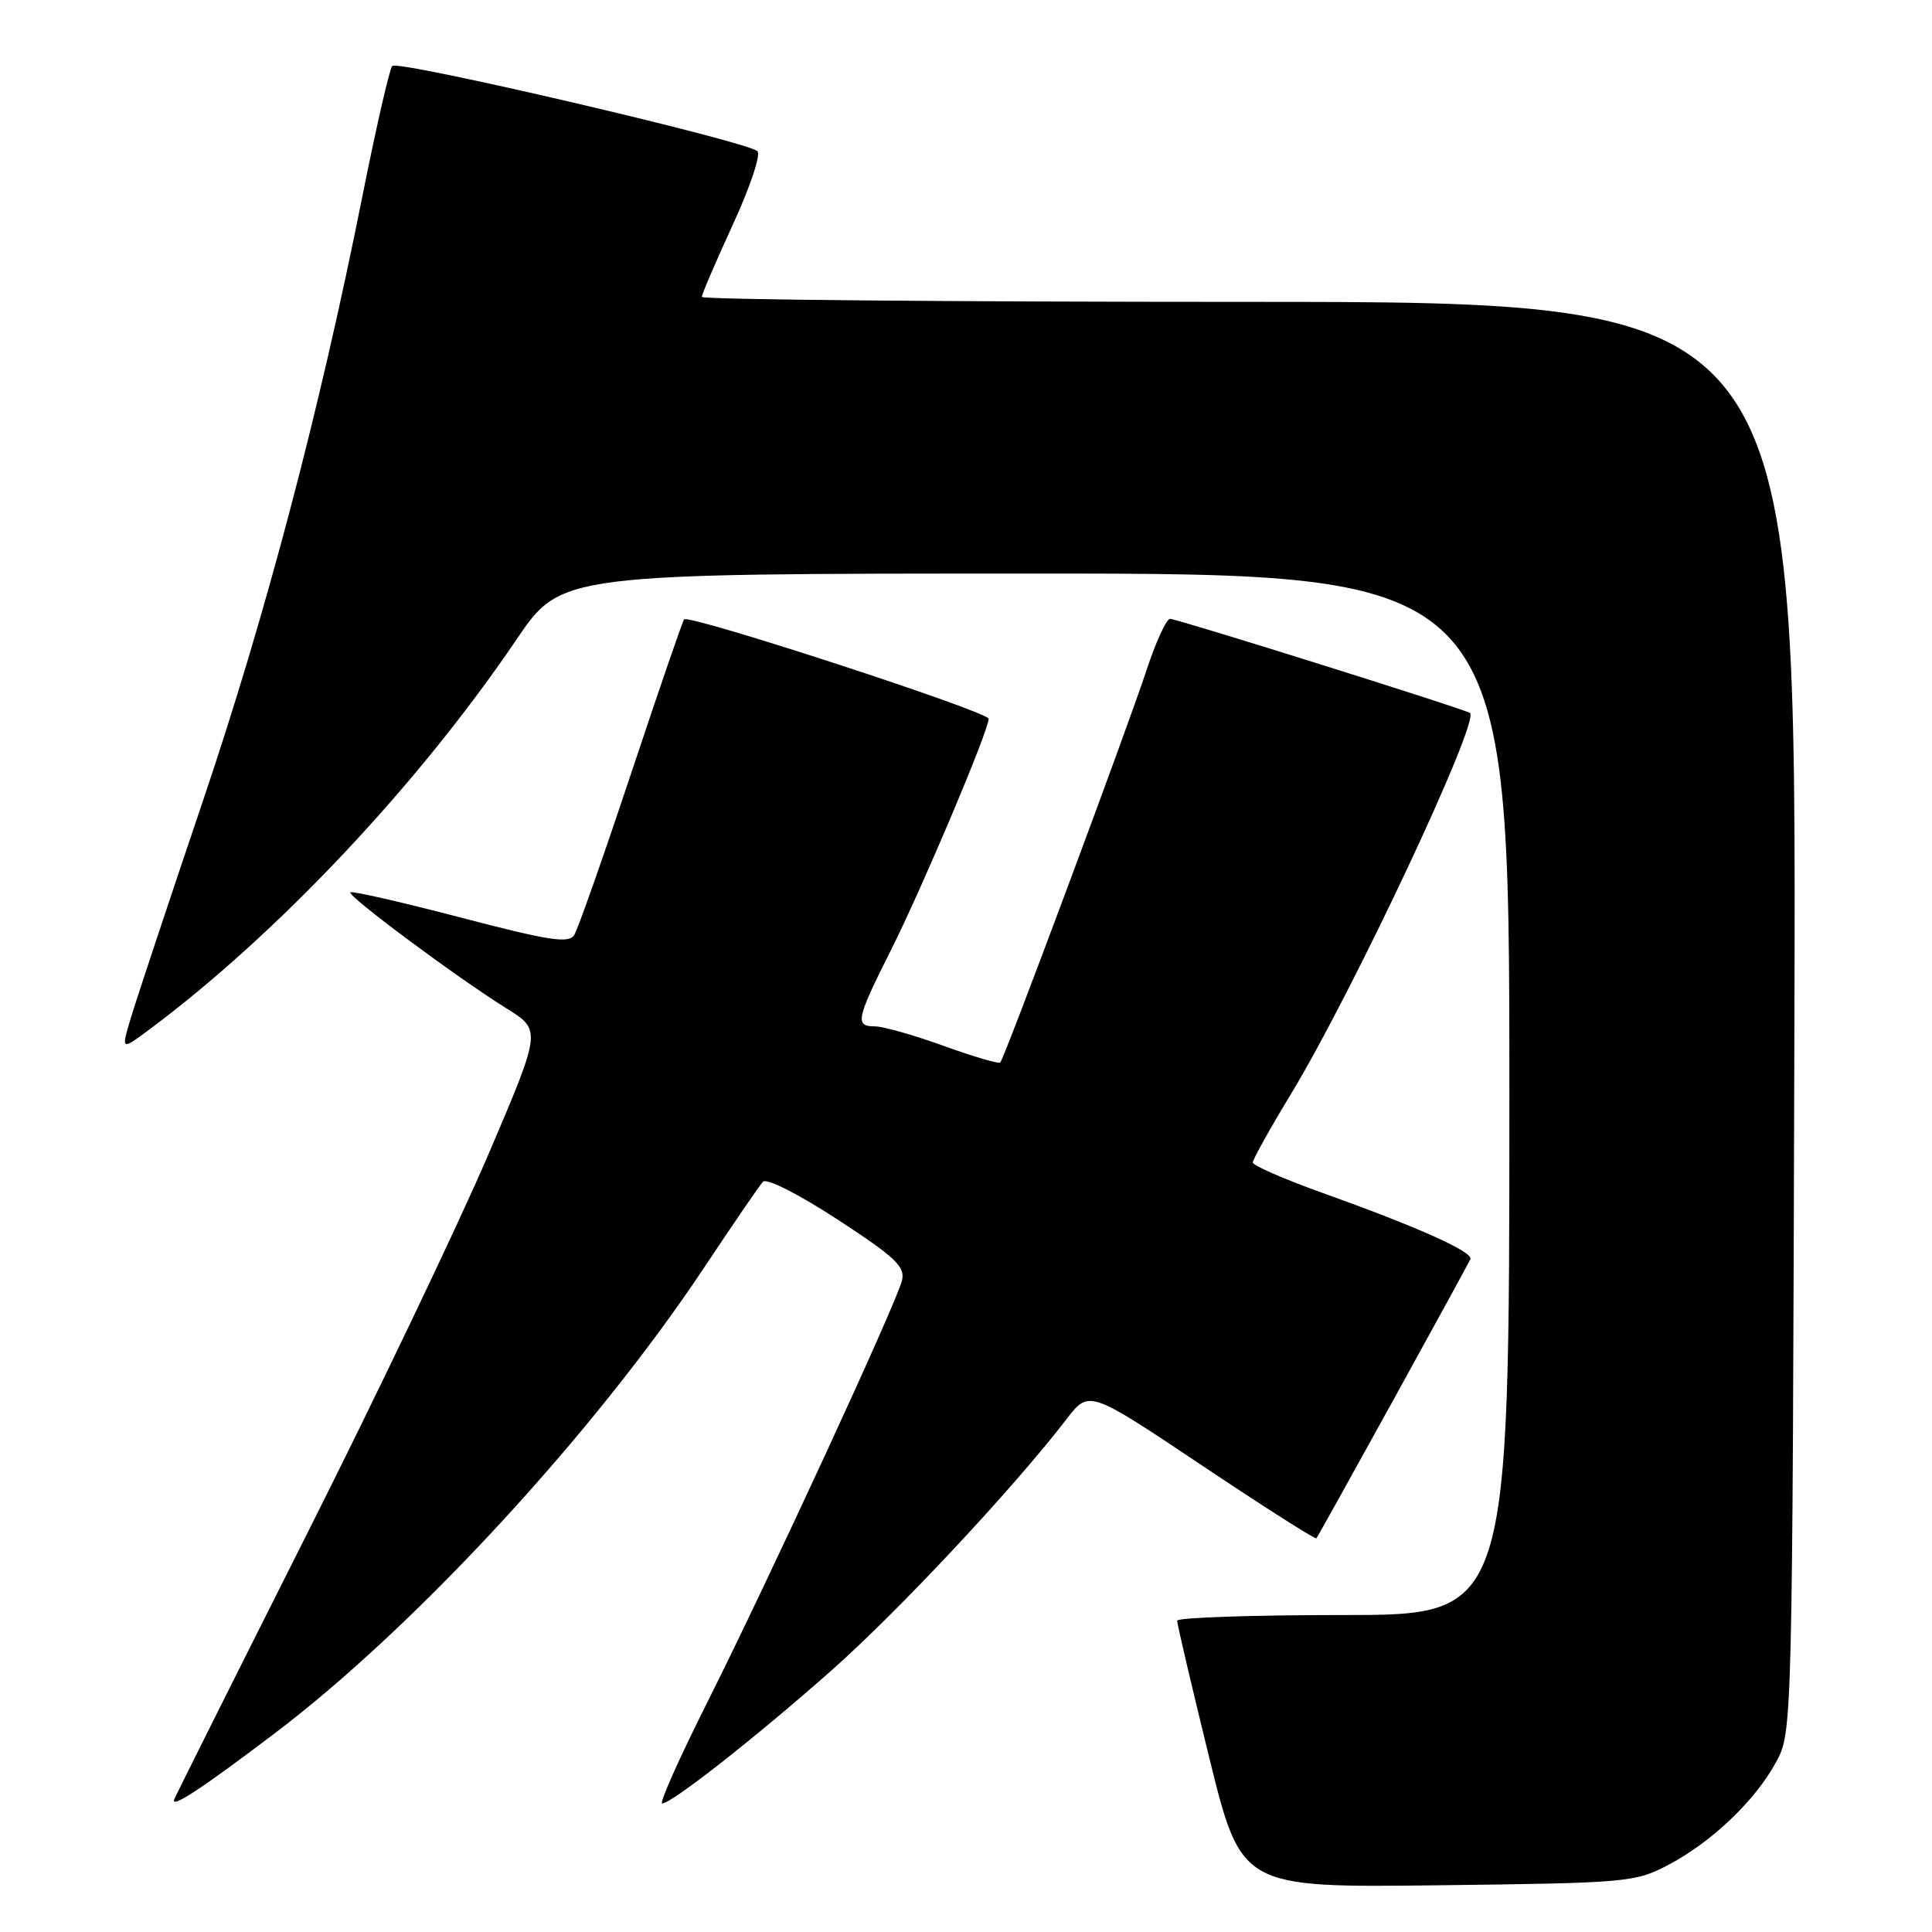 <?xml version="1.0" encoding="UTF-8" standalone="no"?>
<!DOCTYPE svg PUBLIC "-//W3C//DTD SVG 1.1//EN" "http://www.w3.org/Graphics/SVG/1.1/DTD/svg11.dtd" >
<svg xmlns="http://www.w3.org/2000/svg" xmlns:xlink="http://www.w3.org/1999/xlink" version="1.1" viewBox="0 0 256 256">
 <g >
 <path fill="currentColor"
d=" M 221.00 247.14 C 226.76 244.13 232.58 238.59 235.33 233.50 C 237.50 229.50 237.50 229.50 237.77 134.75 C 238.04 40.00 238.04 40.00 165.52 40.00 C 125.63 40.00 93.00 39.70 93.00 39.34 C 93.00 38.98 94.85 34.67 97.11 29.75 C 99.38 24.84 100.84 20.47 100.36 20.03 C 98.92 18.71 52.68 7.91 51.97 8.74 C 51.61 9.16 49.83 16.93 48.02 26.00 C 42.33 54.53 35.17 81.67 26.79 106.42 C 22.34 119.58 18.10 132.34 17.37 134.78 C 16.03 139.21 16.03 139.21 19.77 136.43 C 36.73 123.80 55.39 103.99 68.43 84.75 C 74.36 76.00 74.36 76.00 137.18 76.00 C 200.00 76.00 200.00 76.00 200.00 145.00 C 200.00 214.00 200.00 214.00 178.00 214.00 C 165.90 214.00 155.99 214.34 155.98 214.75 C 155.97 215.16 157.87 223.29 160.21 232.81 C 164.47 250.12 164.47 250.12 190.49 249.81 C 215.57 249.51 216.66 249.42 221.00 247.14 Z  M 36.50 229.60 C 55.08 215.51 78.74 189.85 93.25 168.04 C 97.11 162.24 100.63 157.09 101.09 156.59 C 101.56 156.07 105.76 158.19 110.98 161.59 C 118.64 166.59 119.96 167.83 119.52 169.67 C 118.82 172.60 101.89 209.28 93.63 225.75 C 89.97 233.04 87.33 238.99 87.74 238.97 C 89.05 238.93 100.11 230.24 110.12 221.39 C 118.99 213.55 134.26 197.23 141.34 188.02 C 144.30 184.17 144.30 184.17 159.24 194.16 C 167.46 199.66 174.29 204.01 174.43 203.83 C 174.86 203.27 194.48 167.69 194.83 166.84 C 195.22 165.88 187.85 162.58 175.25 158.07 C 170.16 156.25 166.00 154.43 166.00 154.04 C 166.00 153.64 168.29 149.53 171.09 144.91 C 179.23 131.47 196.06 95.65 194.79 94.48 C 194.31 94.03 155.98 82.00 155.04 82.00 C 154.56 82.00 153.16 85.04 151.94 88.75 C 149.35 96.61 133.09 140.25 132.54 140.79 C 132.34 140.99 128.96 140.00 125.03 138.58 C 121.10 137.16 117.01 136.00 115.94 136.00 C 113.25 136.00 113.44 135.07 118.06 125.89 C 122.21 117.62 131.00 96.82 131.00 95.24 C 131.00 94.31 91.28 81.35 90.65 82.07 C 90.44 82.31 87.28 91.50 83.62 102.50 C 79.96 113.50 76.57 123.13 76.09 123.89 C 75.36 125.05 72.79 124.65 61.01 121.57 C 53.20 119.53 46.64 118.03 46.43 118.24 C 45.97 118.69 60.55 129.53 67.12 133.62 C 71.75 136.50 71.75 136.50 64.70 153.00 C 60.82 162.07 49.97 184.78 40.58 203.45 C 31.18 222.12 23.32 237.85 23.09 238.41 C 22.56 239.75 26.67 237.05 36.50 229.60 Z "/>
</g>
</svg>